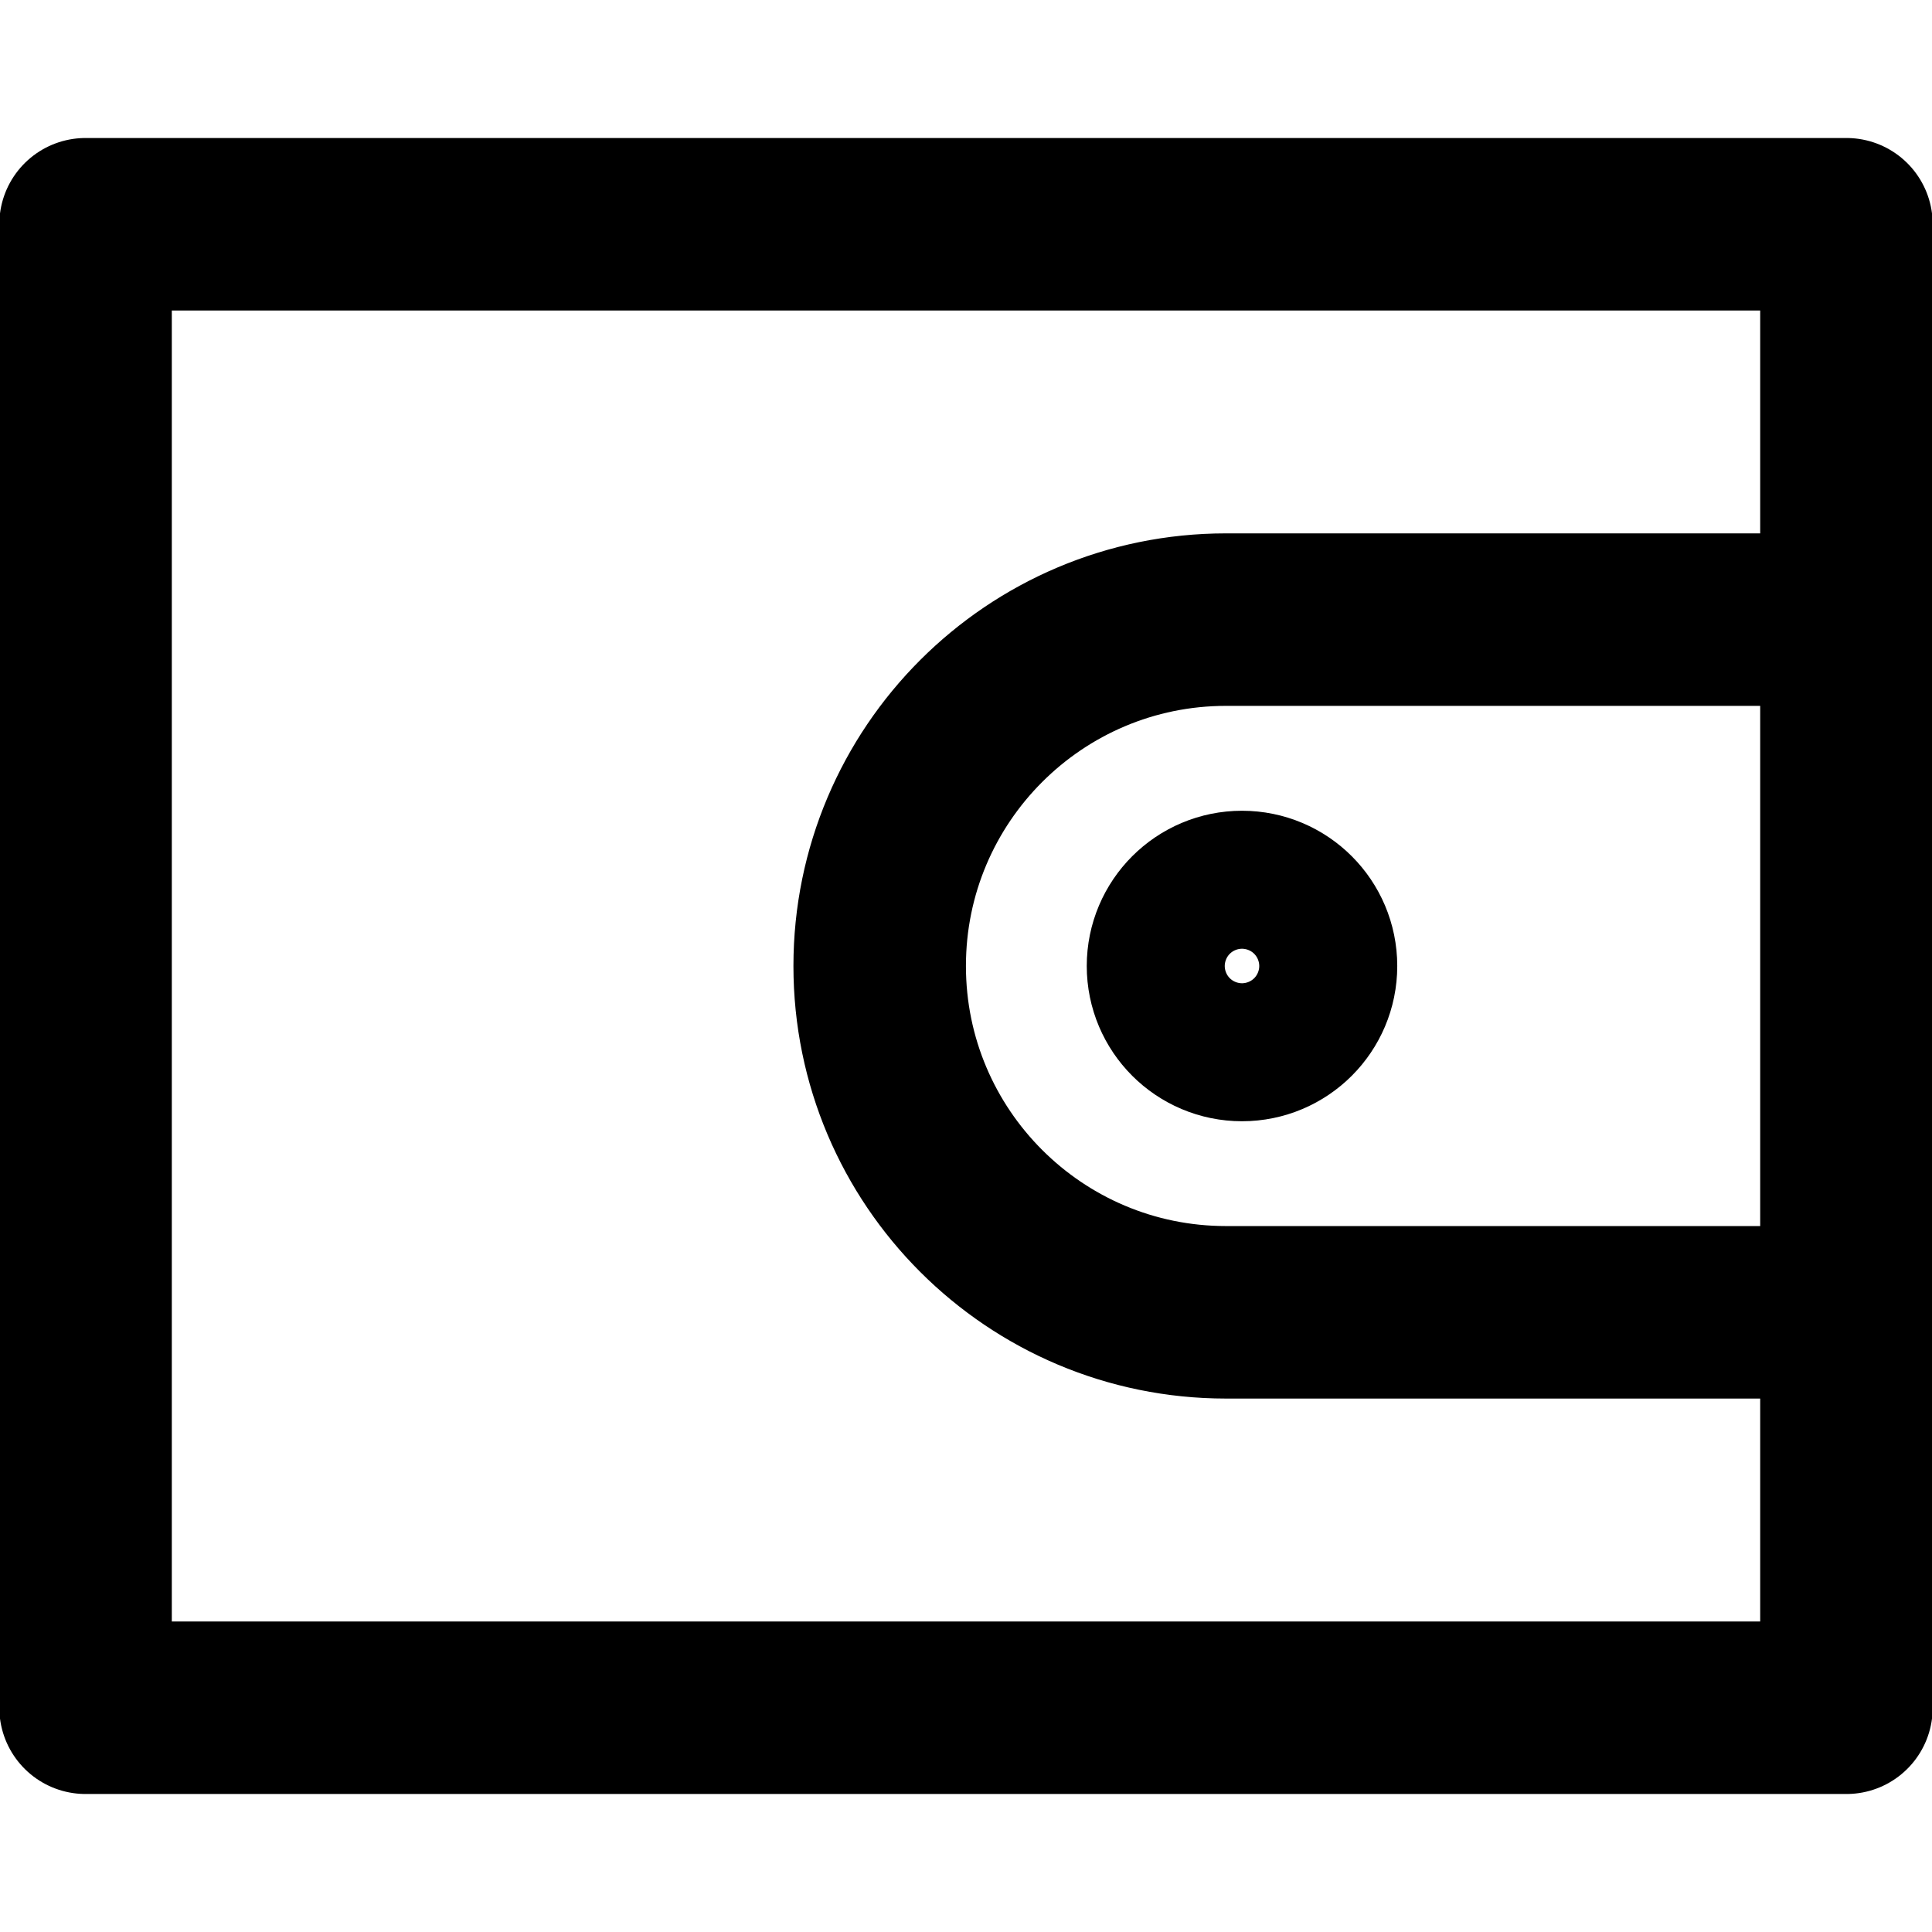 <svg width="28" height="28" viewBox="0 0 28 28" fill="none" xmlns="http://www.w3.org/2000/svg">
<path d="M26.76 3.25H1.24V24.75H26.76V3.25Z" stroke="black" stroke-width="2.5" stroke-linecap="round" stroke-linejoin="round"/>
<path d="M26.774 8.98H17.769C14.997 8.98 12.749 11.228 12.749 14C12.749 16.772 14.997 19.019 17.769 19.019H26.774V8.98Z" stroke="black" stroke-width="2.5" stroke-linecap="round" stroke-linejoin="round"/>
<circle cx="18" cy="14" r="1" stroke="black" stroke-width="2.5"/>
</svg>
